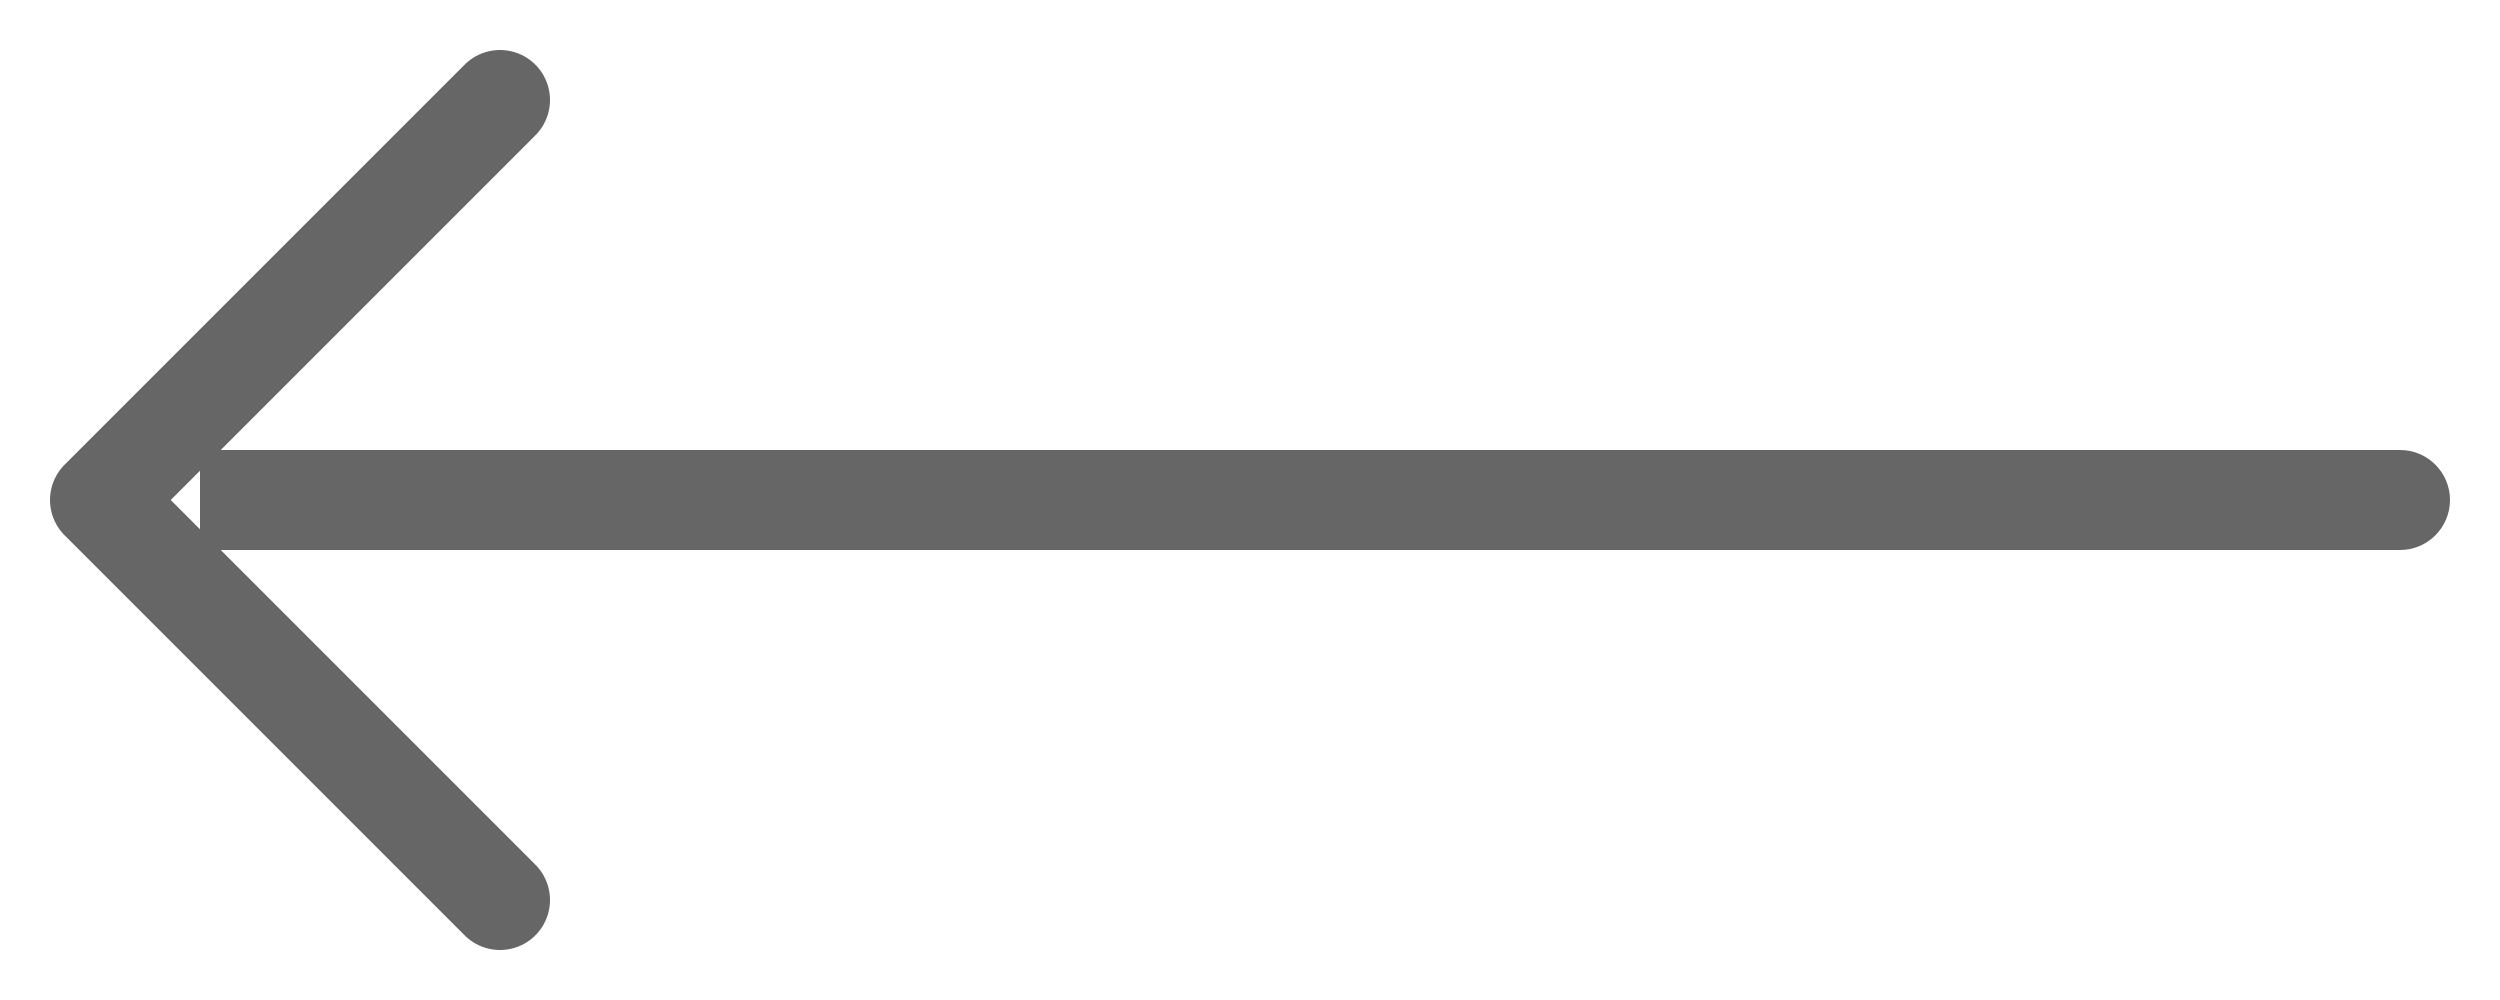 <svg width="25" height="10" viewBox="0 0 25 10" fill="none" xmlns="http://www.w3.org/2000/svg">
<path d="M5 9L1 5L5 1" stroke="#666666" stroke-linecap="round" stroke-linejoin="round"/>
<path d="M24 5.5C24.276 5.5 24.5 5.276 24.5 5C24.5 4.724 24.276 4.5 24 4.5V5.5ZM2 5.5H24V4.5H2V5.5Z" fill="#666666"/>
</svg>
